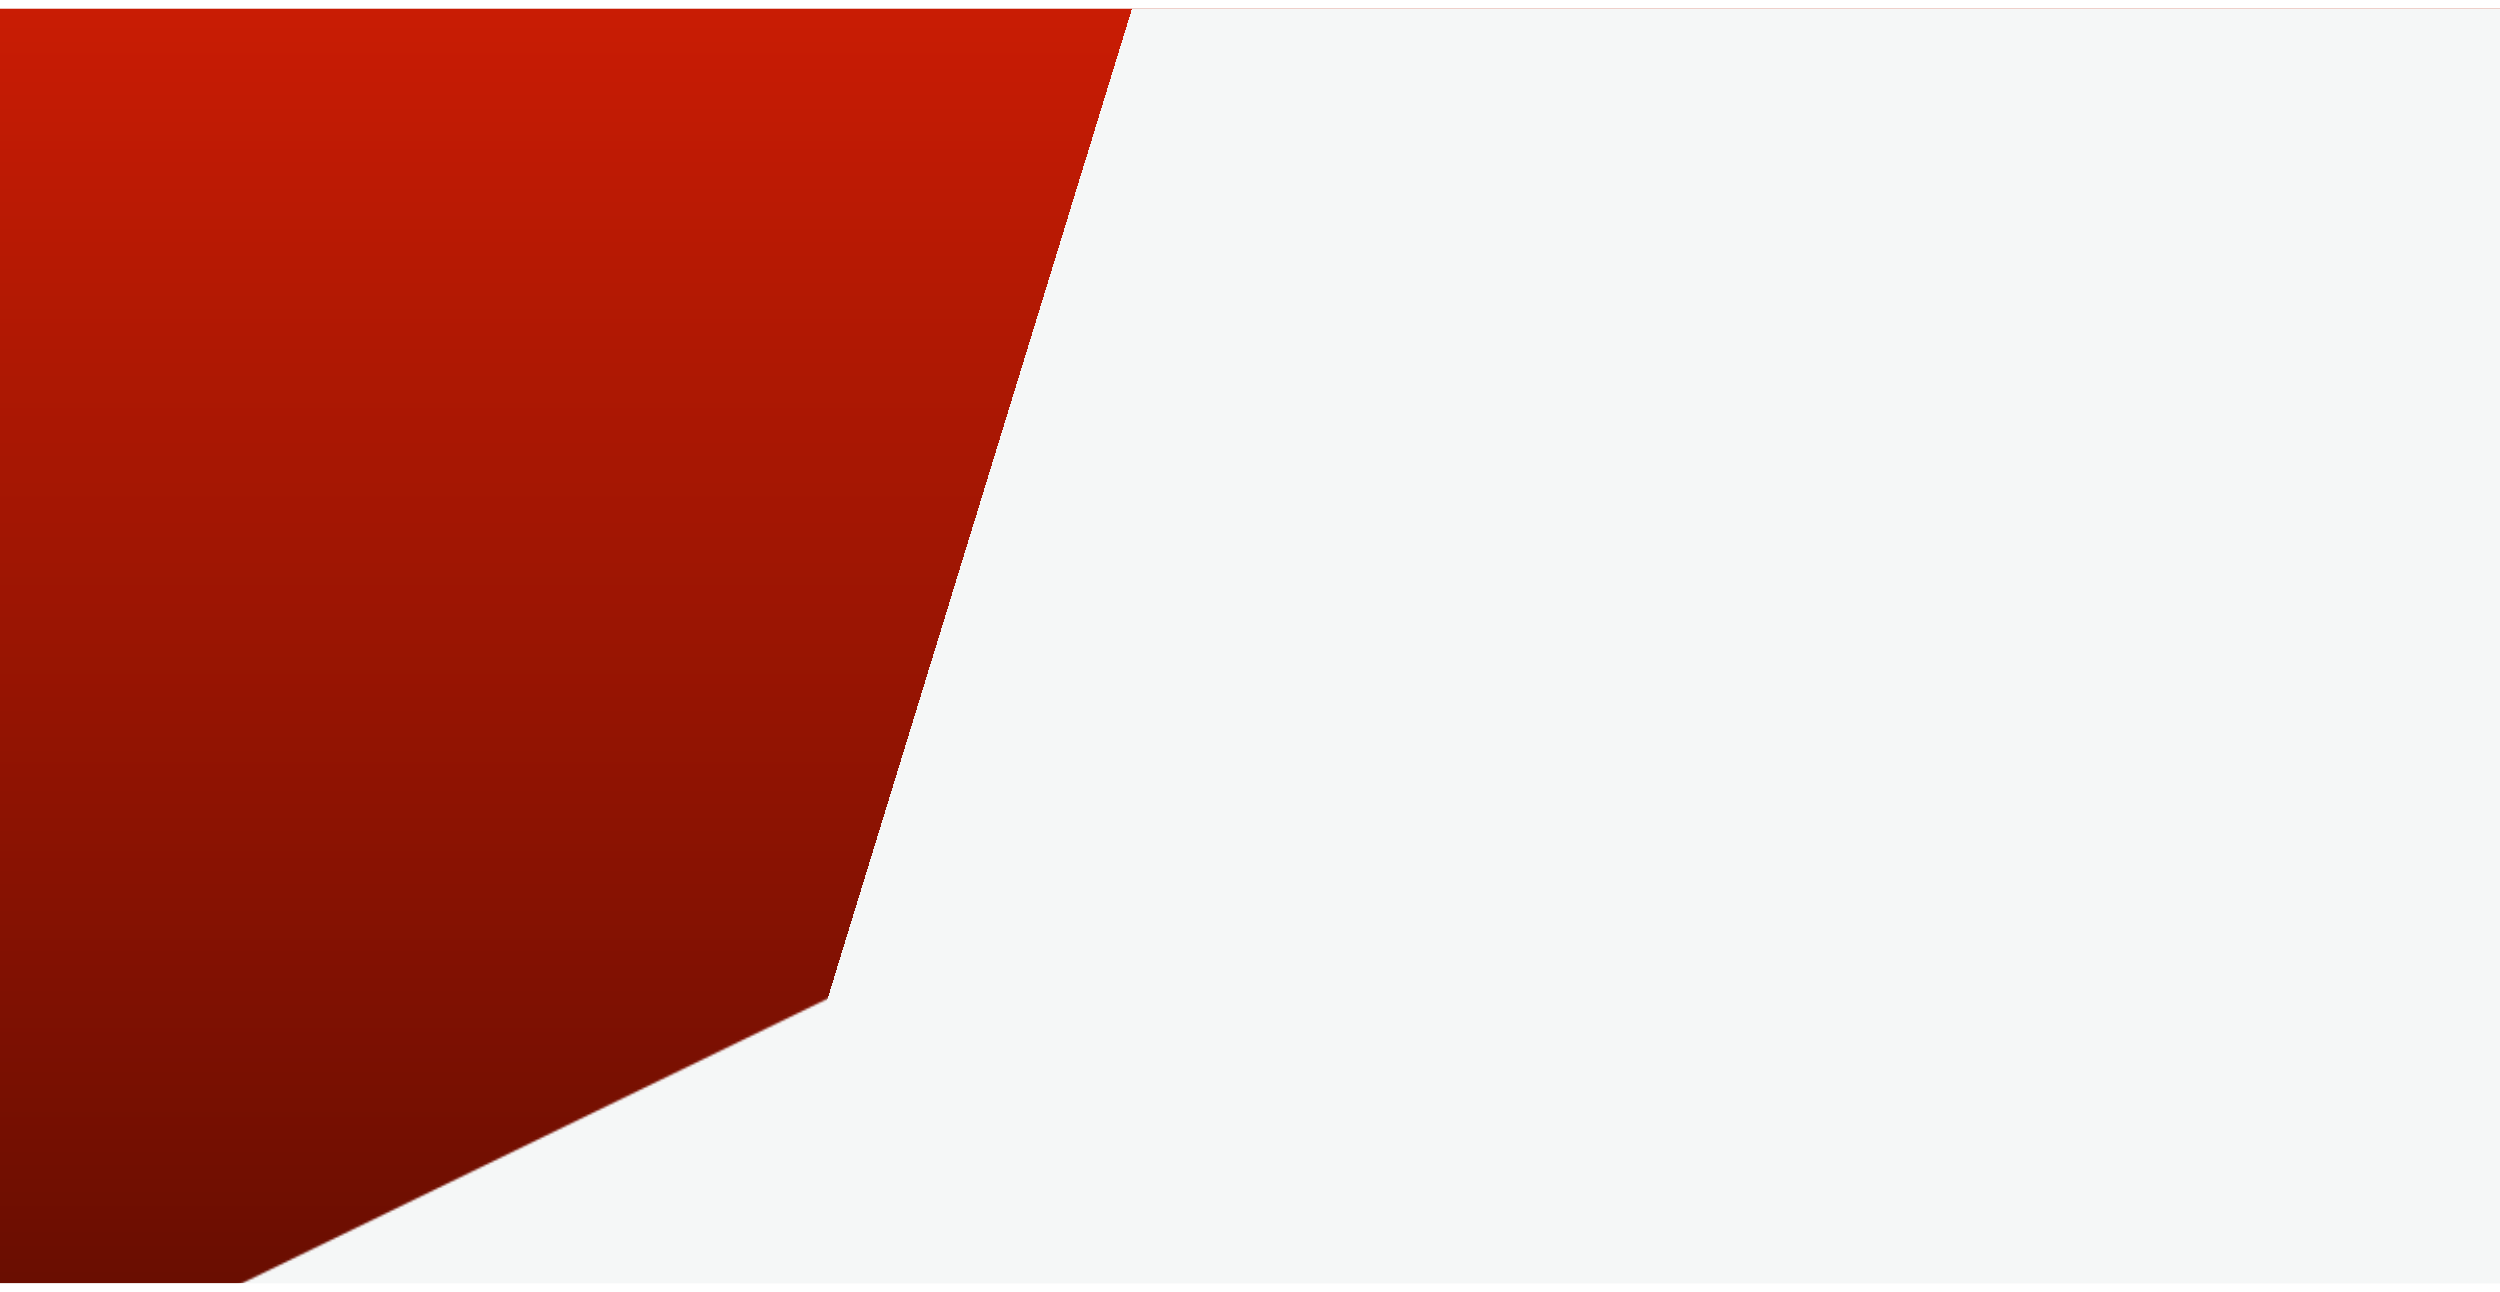 <svg width="1200" height="620" viewBox="0 0 1200 620" fill="none" xmlns="http://www.w3.org/2000/svg">
<g clip-path="url(#clip0_1_178)" filter="url(#filter0_d_1_178)">
<rect width="1200" height="612" fill="#F5F7F7"/>
<mask id="mask0_1_178" style="mask-type:alpha" maskUnits="userSpaceOnUse" x="-290" y="0" width="1923" height="809">
<g clip-path="url(#clip1_1_178)">
<path d="M-289.241 -8.09V808.98L1392.16 -8.09H-289.241Z" fill="black"/>
</g>
</mask>
<g mask="url(#mask0_1_178)">
<rect width="1921.6" height="808.98" transform="translate(-289.241)" fill="url(#paint0_linear_1_178)"/>
</g>
<mask id="path-2-inside-1_1_178" fill="white">
<path d="M-11 -117H1204V816H-11V-117Z"/>
</mask>
<path d="M-11 816H-1931V1749H-11V816ZM1204 -117H-11V1749H1204V-117ZM1909 816V-117H-1931V816H1909Z" fill="url(#paint1_linear_1_178)" mask="url(#path-2-inside-1_1_178)"/>
</g>
<defs>
<filter id="filter0_d_1_178" x="-4" y="0" width="1208" height="620" filterUnits="userSpaceOnUse" color-interpolation-filters="sRGB">
<feFlood flood-opacity="0" result="BackgroundImageFix"/>
<feColorMatrix in="SourceAlpha" type="matrix" values="0 0 0 0 0 0 0 0 0 0 0 0 0 0 0 0 0 0 127 0" result="hardAlpha"/>
<feOffset dy="4"/>
<feGaussianBlur stdDeviation="2"/>
<feComposite in2="hardAlpha" operator="out"/>
<feColorMatrix type="matrix" values="0 0 0 0 0 0 0 0 0 0 0 0 0 0 0 0 0 0 0.25 0"/>
<feBlend mode="normal" in2="BackgroundImageFix" result="effect1_dropShadow_1_178"/>
<feBlend mode="normal" in="SourceGraphic" in2="effect1_dropShadow_1_178" result="shape"/>
</filter>
<linearGradient id="paint0_linear_1_178" x1="960.801" y1="0" x2="960.801" y2="808.98" gradientUnits="userSpaceOnUse">
<stop stop-color="#C91C04"/>
<stop offset="1" stop-color="#4B0900"/>
</linearGradient>
<linearGradient id="paint1_linear_1_178" x1="-11" y1="1803" x2="1223.15" y2="2182.51" gradientUnits="userSpaceOnUse">
<stop stop-opacity="0"/>
<stop stop-color="#F5F7F7"/>
</linearGradient>
<clipPath id="clip0_1_178">
<rect width="1200" height="612" fill="white"/>
</clipPath>
<clipPath id="clip1_1_178">
<rect width="1921.6" height="808.98" fill="white" transform="translate(-289.241)"/>
</clipPath>
</defs>
</svg>
